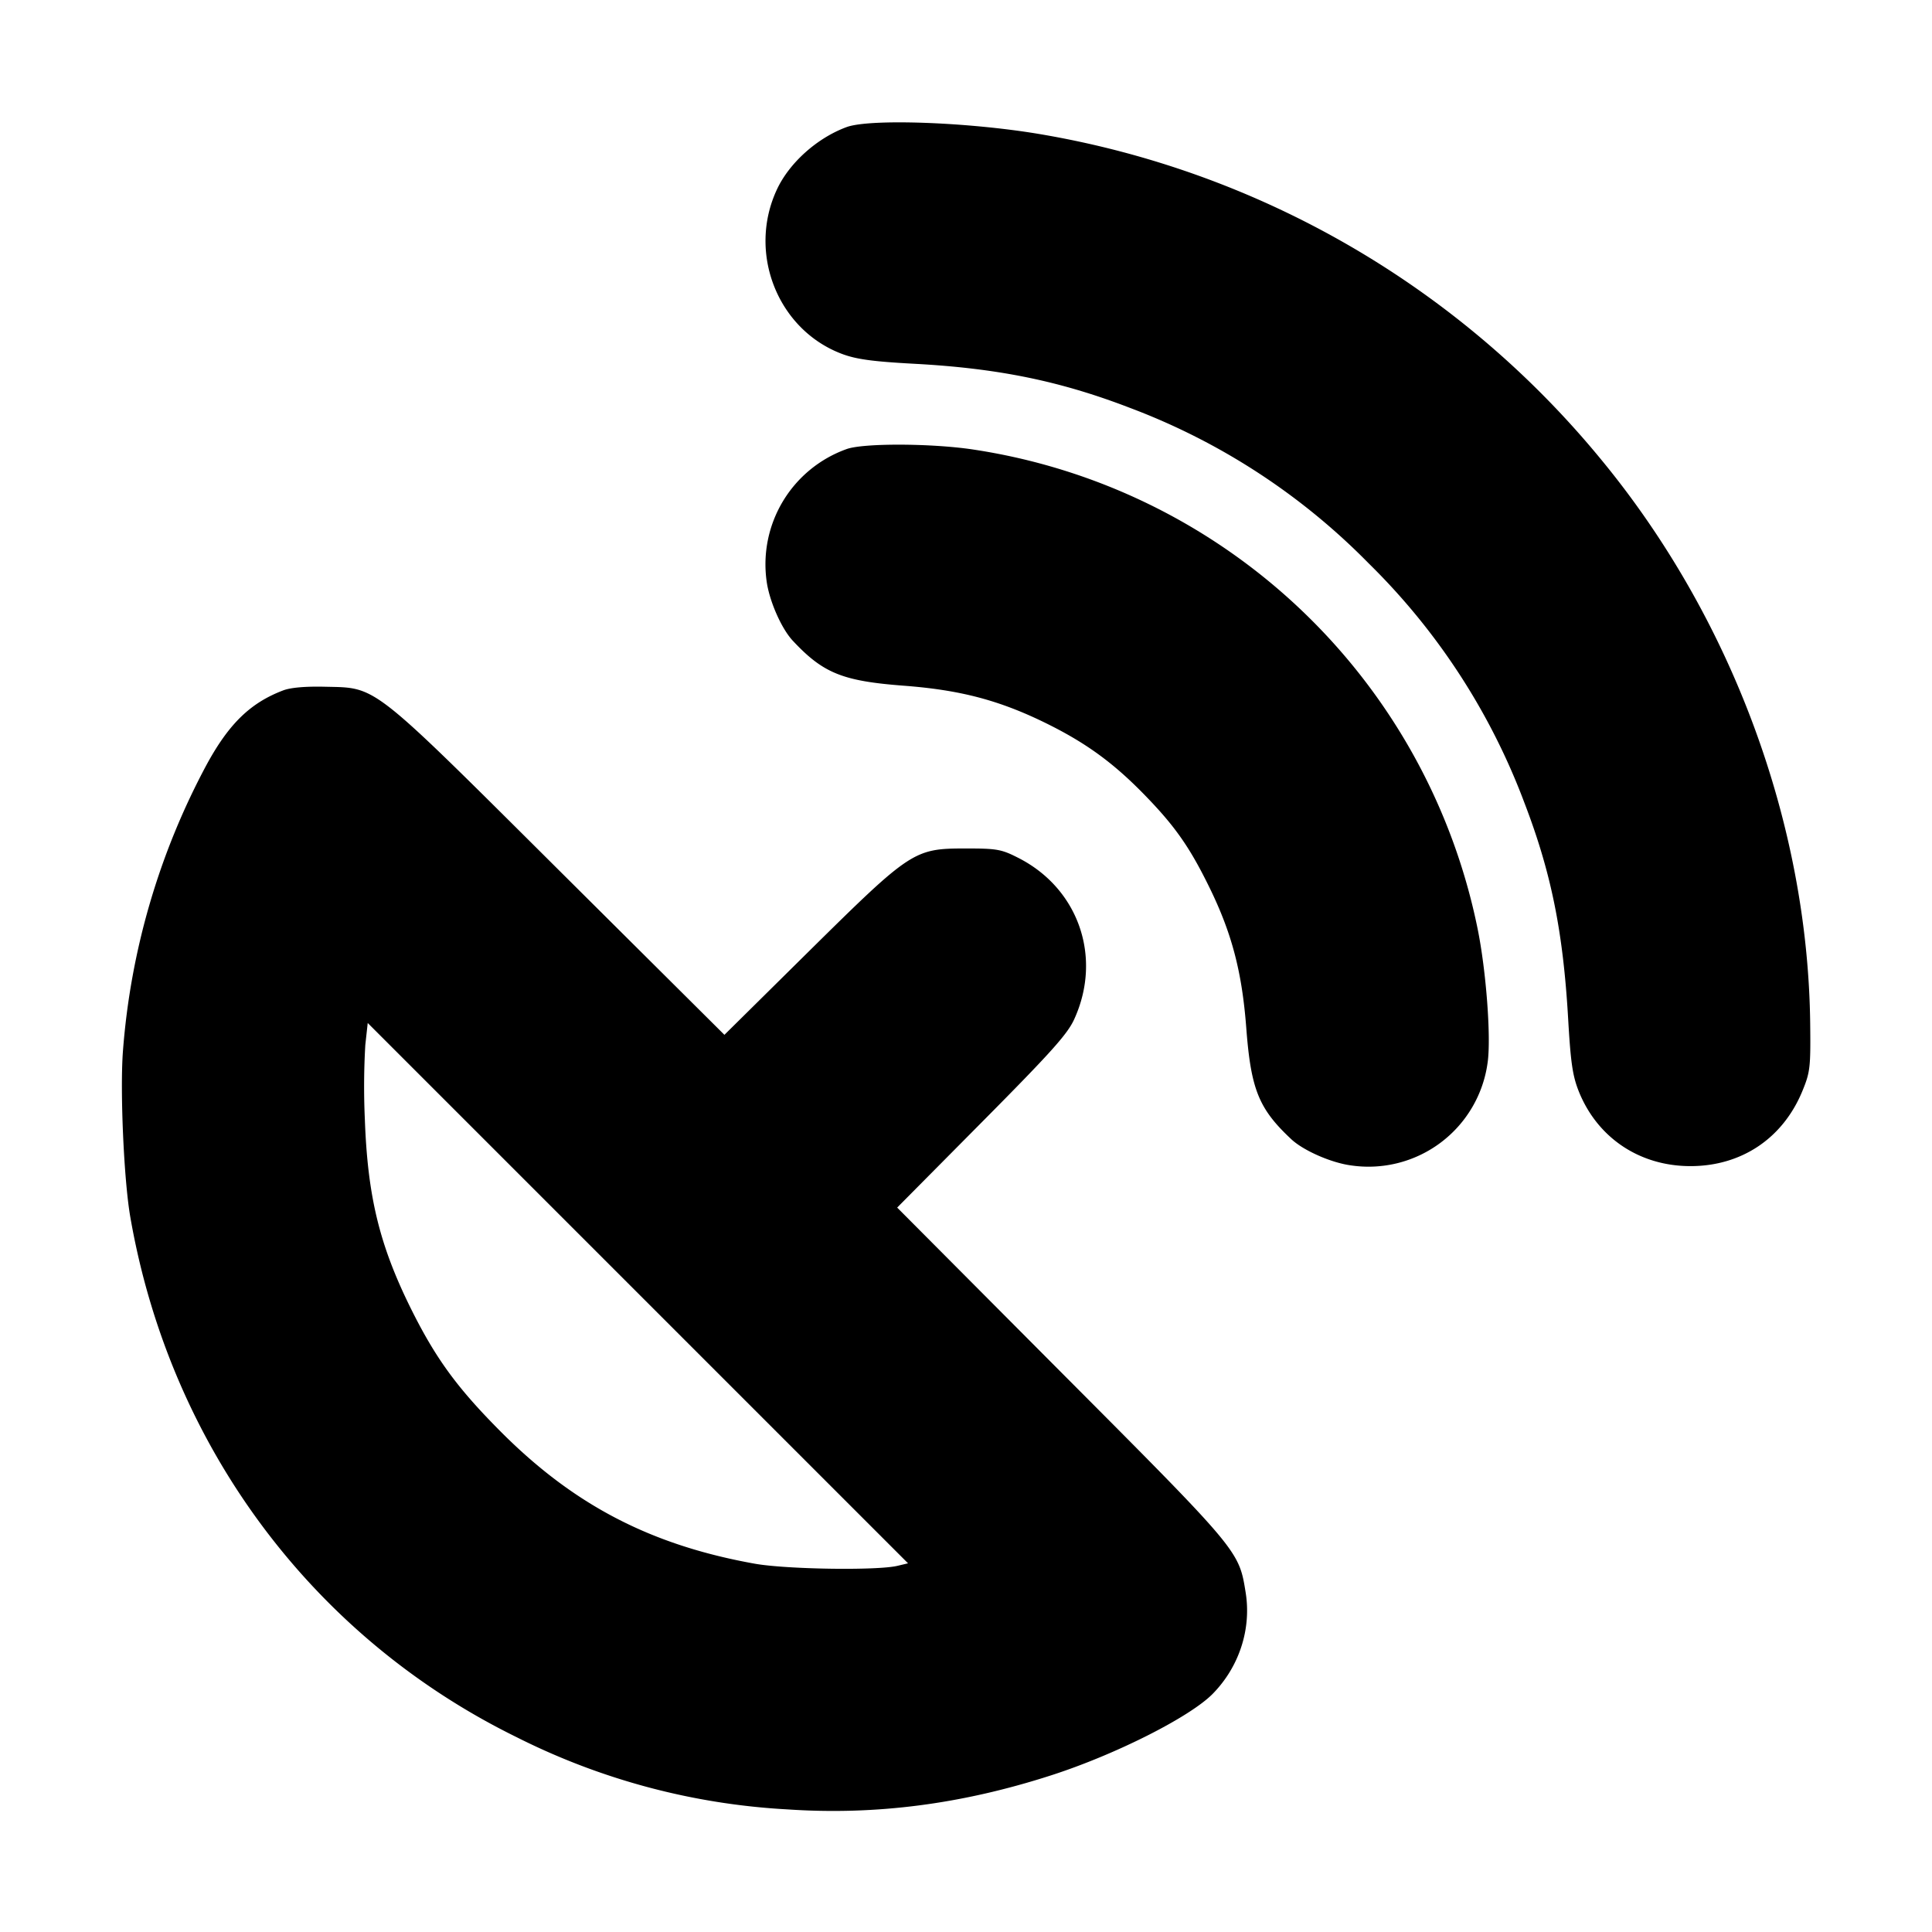 <svg xmlns="http://www.w3.org/2000/svg" width="24" height="24" fill="none" stroke="currentColor" stroke-linecap="round" stroke-linejoin="round" stroke-width="3"><path fill="#000" fill-rule="evenodd" stroke="none" d="M10.516 1.579c-.364.134-.71.443-.864.773-.37.789.008 1.745.809 2.045.177.066.378.094.897.122 1.04.056 1.81.214 2.674.546a8.2 8.2 0 0 1 2.97 1.933 8.2 8.2 0 0 1 1.933 2.97c.333.866.482 1.598.545 2.685.032.556.056.714.134.909.233.575.756.924 1.386.924.635 0 1.151-.347 1.392-.938.094-.229.101-.291.095-.824-.027-2.492-.977-5.055-2.604-7.024A11.5 11.5 0 0 0 12.9 1.663c-.891-.148-2.097-.19-2.384-.084m0 4a1.52 1.52 0 0 0-.993 1.639c.033.247.185.592.326.742.377.403.617.5 1.377.558.7.053 1.18.179 1.754.459.5.245.841.491 1.229.888.384.393.568.655.813 1.155.281.573.407 1.054.46 1.754.058.76.155 1 .558 1.377.15.141.495.293.742.326a1.493 1.493 0 0 0 1.698-1.279c.044-.31-.018-1.136-.124-1.658a7.54 7.54 0 0 0-6.281-5.958c-.519-.076-1.357-.078-1.559-.003m-7 2.998c-.404.154-.67.411-.946.916a8.95 8.95 0 0 0-1.043 3.567c-.037.497.012 1.602.092 2.06.494 2.837 2.258 5.212 4.795 6.458a8.5 8.5 0 0 0 3.369.899c1.096.074 2.166-.065 3.277-.424.797-.257 1.718-.722 2.003-1.01.33-.335.484-.805.411-1.26-.084-.522-.074-.51-2.288-2.732l-2.041-2.05 1.048-1.057c.862-.869 1.067-1.097 1.151-1.282.352-.769.055-1.626-.696-2.006-.208-.106-.264-.116-.648-.116-.647 0-.68.022-1.951 1.277l-1.05 1.038-2.05-2.039C4.592 8.47 4.689 8.546 4.04 8.531c-.246-.006-.431.01-.524.046m7.634 10.874c-.251.061-1.389.044-1.779-.027-1.29-.232-2.244-.729-3.152-1.641-.542-.544-.809-.911-1.118-1.534-.388-.785-.535-1.39-.569-2.352a9 9 0 0 1 .006-.916l.03-.273 3.356 3.356 3.356 3.356z"/></svg>